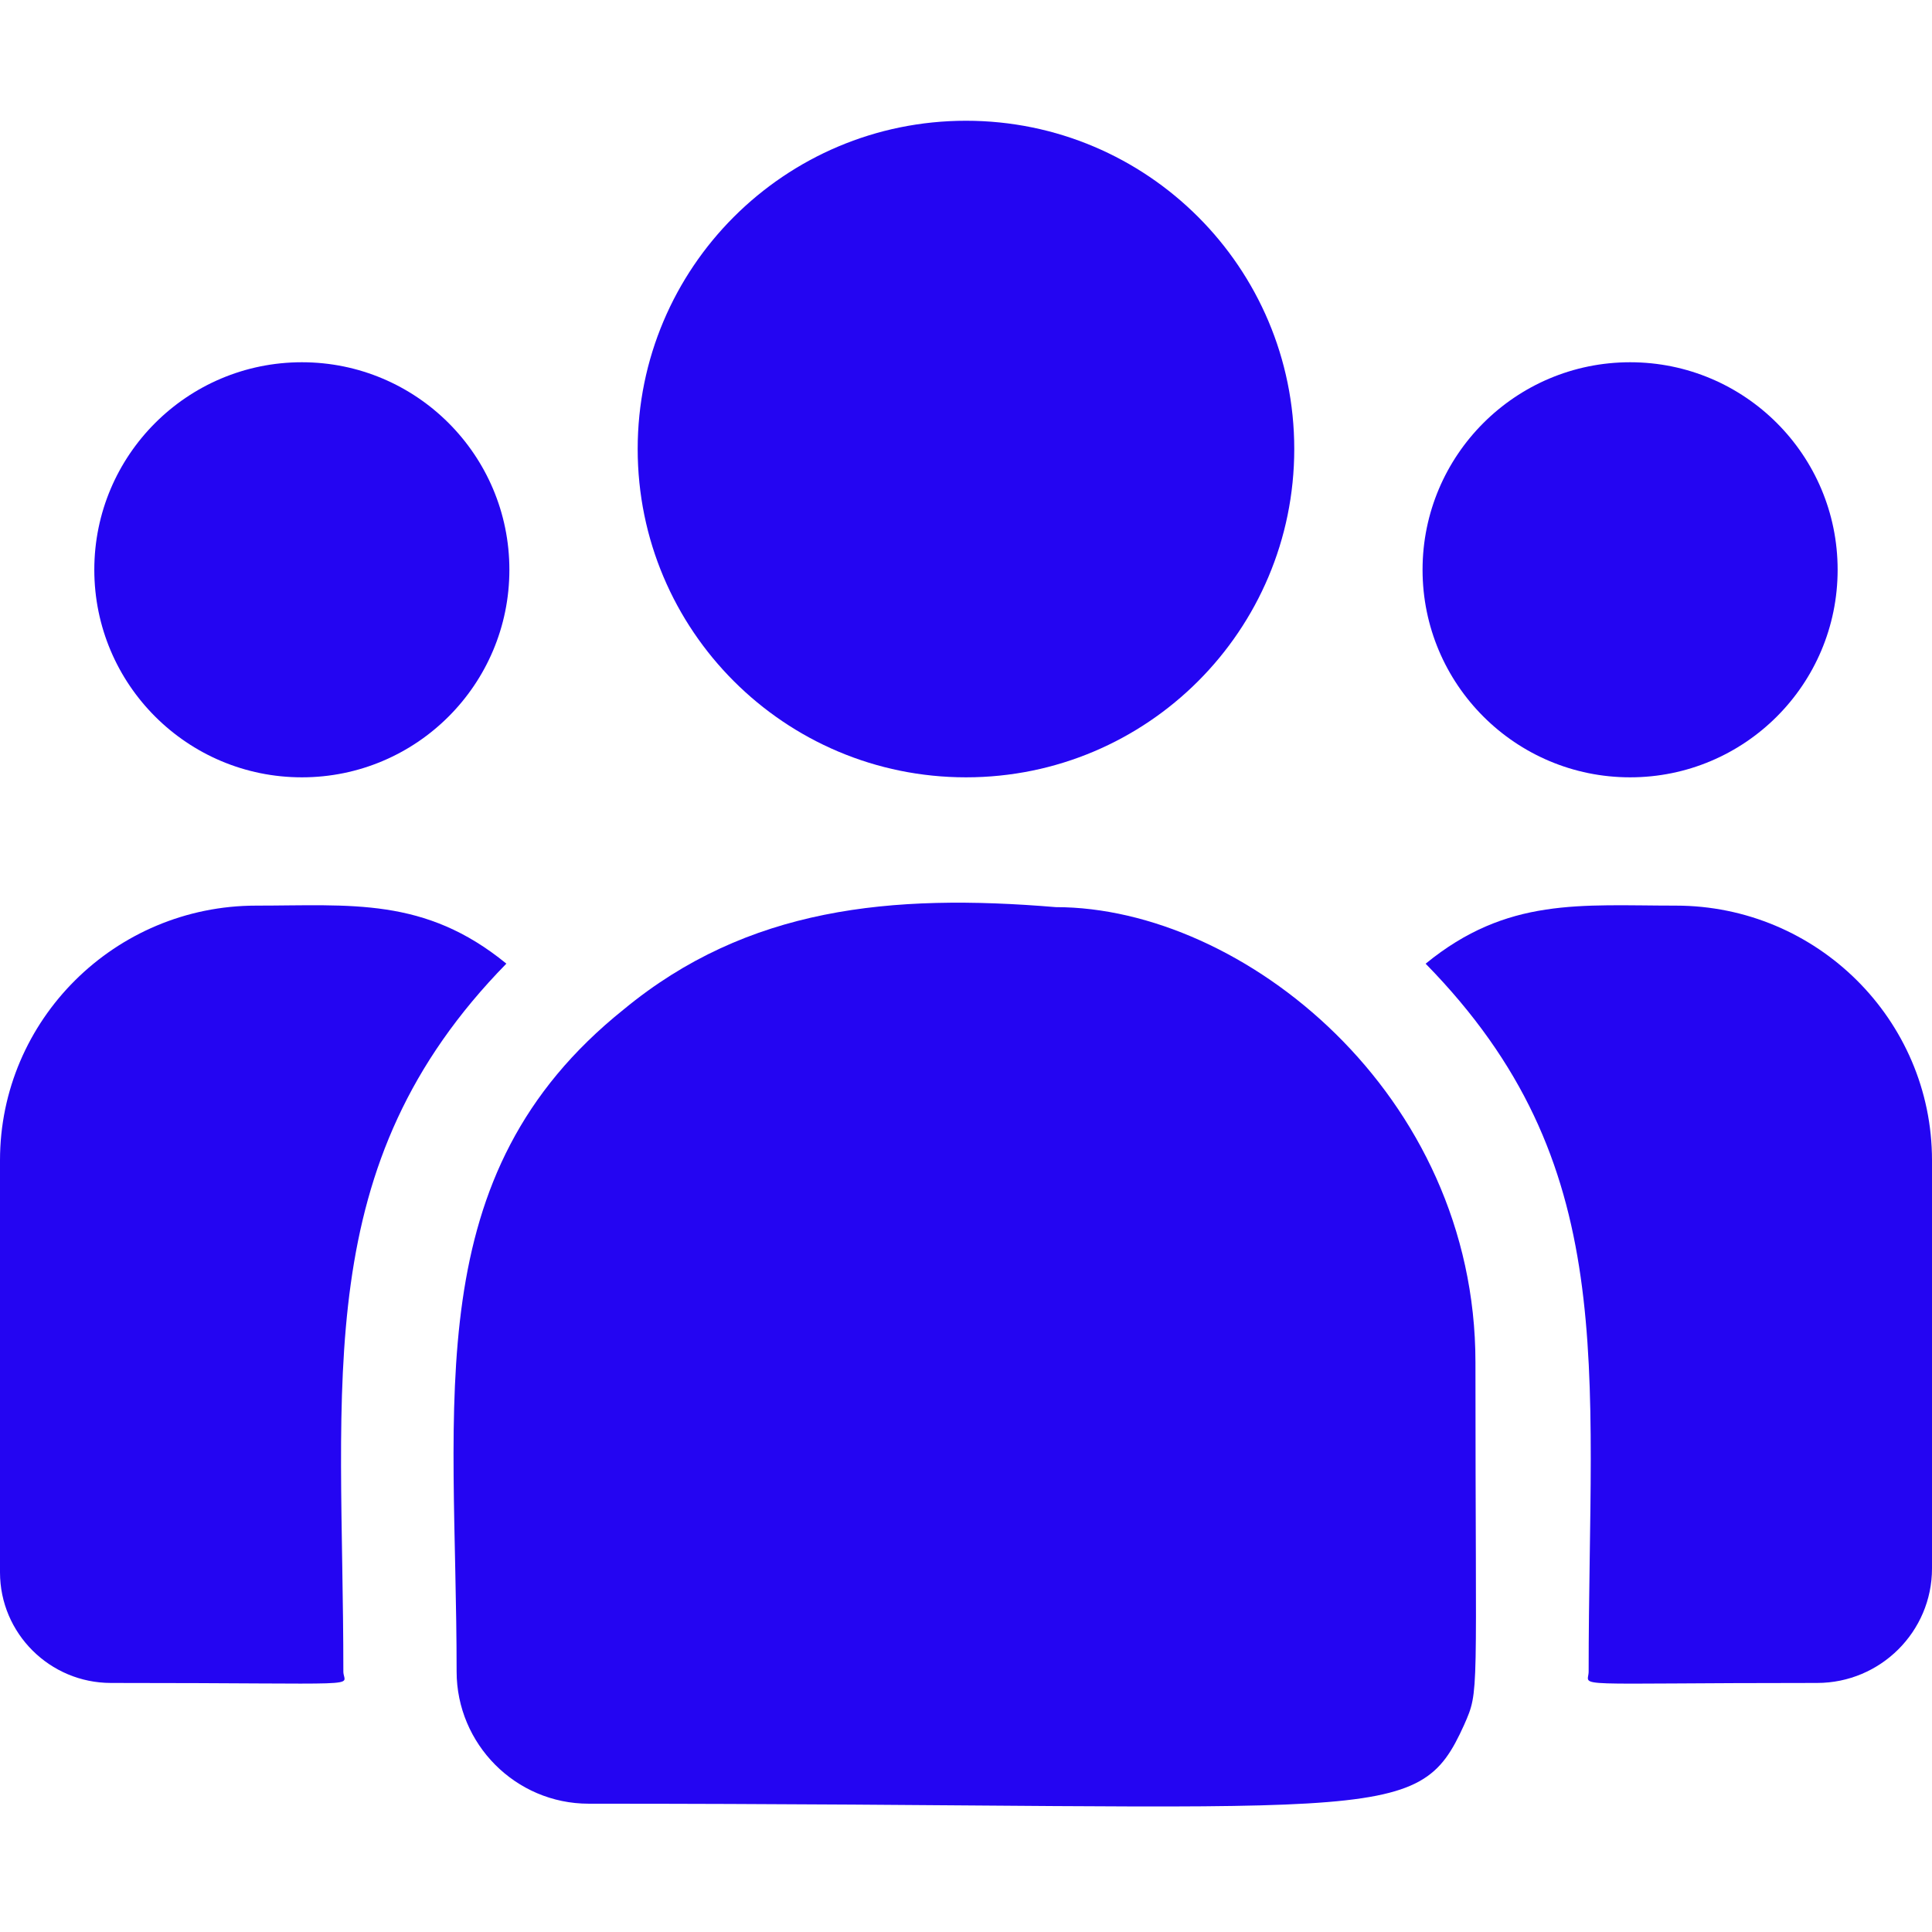 <svg width="32" height="32" viewBox="0 0 32 32" fill="none" xmlns="http://www.w3.org/2000/svg">
<g clip-path="url(#clip0_3622_925)">
<path d="M16 12.875C19.003 12.875 21.437 10.441 21.437 7.437C21.437 4.434 19.003 2 16 2C12.997 2 10.562 4.434 10.562 7.437C10.562 10.441 12.997 12.875 16 12.875Z" fill="#2405F2"/>
<path d="M27 12.875C28.898 12.875 30.437 11.336 30.437 9.437C30.437 7.539 28.898 6 27 6C25.102 6 23.562 7.539 23.562 9.437C23.562 11.336 25.102 12.875 27 12.875Z" fill="#2405F2"/>
<path d="M5 12.875C6.898 12.875 8.437 11.336 8.437 9.437C8.437 7.539 6.898 6 5 6C3.102 6 1.562 7.539 1.562 9.437C1.562 11.336 3.102 12.875 5 12.875Z" fill="#2405F2"/>
<path d="M8.387 15.961C7.034 14.853 5.808 15 4.244 15C1.904 15 0 16.892 0 19.218V26.043C0 27.053 0.824 27.875 1.838 27.875C6.215 27.875 5.687 27.954 5.687 27.686C5.687 22.849 5.115 19.302 8.387 15.961Z" fill="#2405F2"/>
<path d="M17.488 15.025C14.755 14.797 12.38 15.027 10.331 16.719C6.903 19.465 7.563 23.163 7.563 27.686C7.563 28.883 8.536 29.875 9.751 29.875C22.944 29.875 23.469 30.3 24.251 28.568C24.508 27.982 24.438 28.168 24.438 22.564C24.438 18.112 20.583 15.025 17.488 15.025Z" fill="#2405F2"/>
<path d="M27.756 15C26.183 15 24.965 14.855 23.613 15.962C26.861 19.278 26.313 22.583 26.313 27.686C26.313 27.956 25.875 27.875 30.096 27.875C31.146 27.875 32 27.025 32 25.979V19.218C32 16.893 30.096 15 27.756 15Z" fill="#2405F2"/>
</g>
<defs>
<clipPath id="clip0_3622_925">
<rect width="32" height="32" fill="white"/>
</clipPath>
</defs>
</svg>
